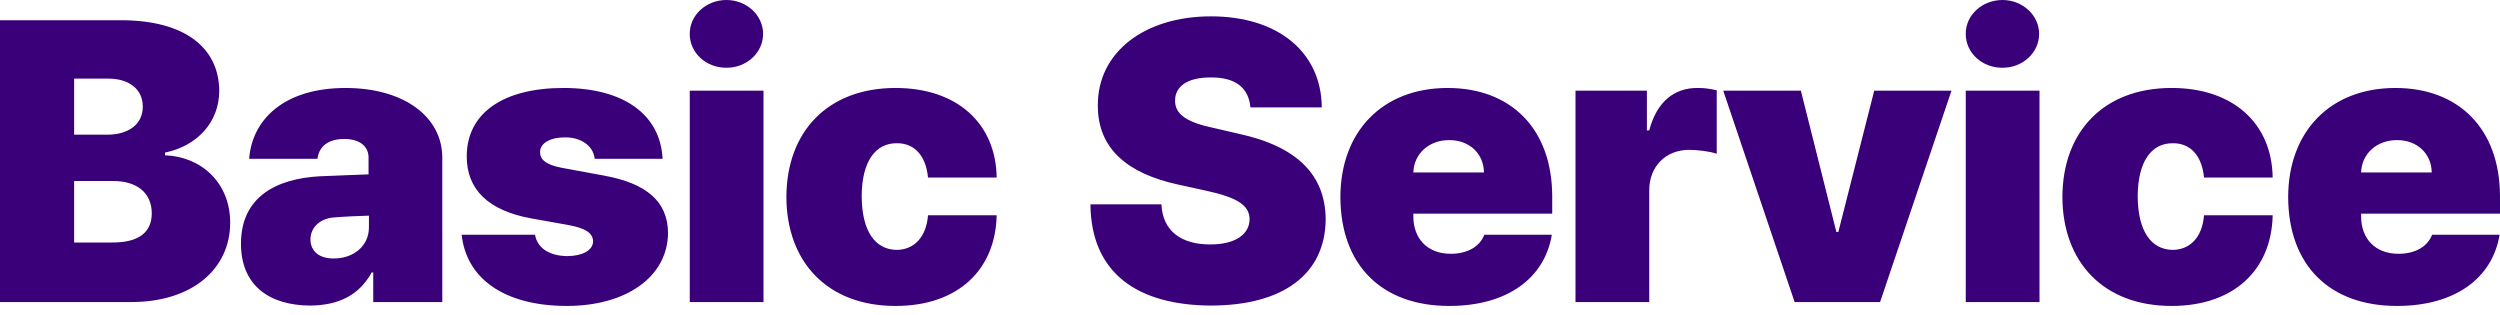 <svg width="270" height="34" viewBox="0 0 270 34" fill="none" xmlns="http://www.w3.org/2000/svg">
    <path d="M0 32.622h14.157c6.658 0 10.703-3.616 10.703-8.576 0-4.351-3.182-7.147-7.037-7.273v-.294c3.476-.715 5.836-3.279 5.857-6.642-.021-4.645-3.666-7.651-10.618-7.651H0v30.436zm8.006-6.432v-6.642h4.213c2.57 0 4.171 1.282 4.171 3.489 0 2.06-1.411 3.174-4.297 3.153H8.006zm0-11.645V8.492h3.707c2.17 0 3.708 1.093 3.708 3.026 0 1.934-1.58 3.027-3.834 3.027H8.006zM26.025 26.316c0 4.54 3.097 6.663 7.458 6.684 3.055-.021 5.288-1.093 6.657-3.573h.169v3.195h7.458V17.025c0-4.392-4.108-7.524-10.45-7.524-6.741 0-10.112 3.51-10.407 7.65h7.374c.19-1.45 1.285-2.143 2.907-2.143 1.559 0 2.591.714 2.612 1.975v1.85c-.927.042-3.623.126-5.35.21-4.657.274-8.428 2.25-8.428 7.273zm7.5-.463c.021-1.24.927-2.165 2.36-2.354 1.053-.105 3.16-.189 3.96-.21v1.22c.022 2.143-1.79 3.425-3.792 3.404-1.474.021-2.507-.693-2.528-2.06zM64.228 17.152h7.331C71.327 12.38 67.367 9.5 60.857 9.5c-6.447 0-10.45 2.669-10.45 7.398 0 3.552 2.318 5.844 6.953 6.684l4.002.715c1.833.336 2.655.84 2.697 1.766-.042 1.009-1.18 1.576-2.78 1.597-1.918-.02-3.245-.84-3.498-2.312H49.86c.484 4.624 4.466 7.693 11.376 7.693 6.3 0 10.87-3.069 10.913-7.903-.042-3.363-2.296-5.339-6.952-6.18l-4.55-.84c-1.813-.337-2.34-.988-2.318-1.682-.021-1.009 1.2-1.619 2.696-1.598 1.686-.02 3.055.883 3.203 2.313zM74.494 32.622h7.964V9.795h-7.964v22.827zm0-28.965c-.02 2.04 1.77 3.679 3.961 3.658 2.17.02 3.96-1.619 3.96-3.658 0-2.018-1.79-3.657-3.96-3.657-2.191 0-3.982 1.64-3.96 3.657zM96.728 33.042c6.678 0 10.786-3.847 10.912-9.795h-7.415c-.19 2.417-1.538 3.72-3.371 3.741-2.296-.02-3.771-1.954-3.792-5.8.02-3.805 1.517-5.739 3.792-5.718 1.875-.021 3.139 1.303 3.371 3.7h7.415c-.084-5.865-4.297-9.67-10.912-9.67-7.374 0-11.777 4.75-11.798 11.771.02 7 4.403 11.771 11.797 11.771zM135.042 11.602h7.711c-.042-5.906-4.656-9.836-11.966-9.836-7.163 0-12.262 3.867-12.22 9.626-.021 4.709 3.266 7.357 8.638 8.534l3.076.673c3.392.735 4.656 1.597 4.677 3.069-.021 1.618-1.496 2.732-4.256 2.732-3.181 0-5.14-1.492-5.267-4.33h-7.668c.063 7.504 5.182 10.909 13.062 10.93 7.71-.021 12.303-3.363 12.345-9.332-.042-4.688-2.97-7.862-9.522-9.249l-2.528-.588c-2.845-.589-4.277-1.45-4.214-3.027.021-1.408 1.243-2.46 3.877-2.438 2.738-.021 4.087 1.198 4.255 3.236zM156.517 33.042c6.257 0 10.302-2.985 11.081-7.693h-7.289c-.506 1.324-1.875 2.06-3.624 2.06-2.549 0-4.045-1.66-4.045-4.036v-.294h15v-1.892c-.021-7.335-4.508-11.686-11.292-11.686-7.057 0-11.566 4.708-11.587 11.77.021 7.378 4.467 11.771 11.756 11.771zm-3.877-14.42c.064-2.059 1.749-3.51 3.877-3.488 2.128-.021 3.729 1.429 3.75 3.489h-7.627zM170.154 32.622h7.964V20.599c-.021-2.649 1.812-4.414 4.298-4.414.863 0 2.212.147 2.991.42V9.753c-.632-.147-1.369-.273-2.064-.252-2.465-.021-4.403 1.429-5.225 4.582h-.253V9.795h-7.711v22.827zM210.758 9.795h-8.342l-3.877 15.26h-.21l-3.835-15.26h-8.384l7.71 22.827h9.228l7.71-22.827zM212.303 32.622h7.964V9.795h-7.964v22.827zm0-28.965c-.021 2.04 1.77 3.679 3.961 3.658 2.17.02 3.961-1.619 3.961-3.658 0-2.018-1.791-3.657-3.961-3.657-2.191 0-3.982 1.64-3.961 3.657zM234.537 33.042c6.678 0 10.786-3.847 10.912-9.795h-7.415c-.19 2.417-1.538 3.72-3.371 3.741-2.296-.02-3.771-1.954-3.792-5.8.021-3.805 1.517-5.739 3.792-5.718 1.875-.021 3.139 1.303 3.371 3.7h7.415c-.084-5.865-4.297-9.67-10.912-9.67-7.374 0-11.777 4.75-11.798 11.771.021 7 4.403 11.771 11.798 11.771zM258.876 33.042c6.257 0 10.302-2.985 11.082-7.693h-7.289c-.506 1.324-1.875 2.06-3.624 2.06-2.549 0-4.045-1.66-4.045-4.036v-.294h15v-1.892c-.021-7.335-4.508-11.686-11.292-11.686-7.058 0-11.566 4.708-11.587 11.77.021 7.378 4.466 11.771 11.755 11.771zM255 18.622c.063-2.059 1.749-3.51 3.876-3.488 2.128-.021 3.729 1.429 3.75 3.489H255z" fill="#39007A"/>
</svg>
